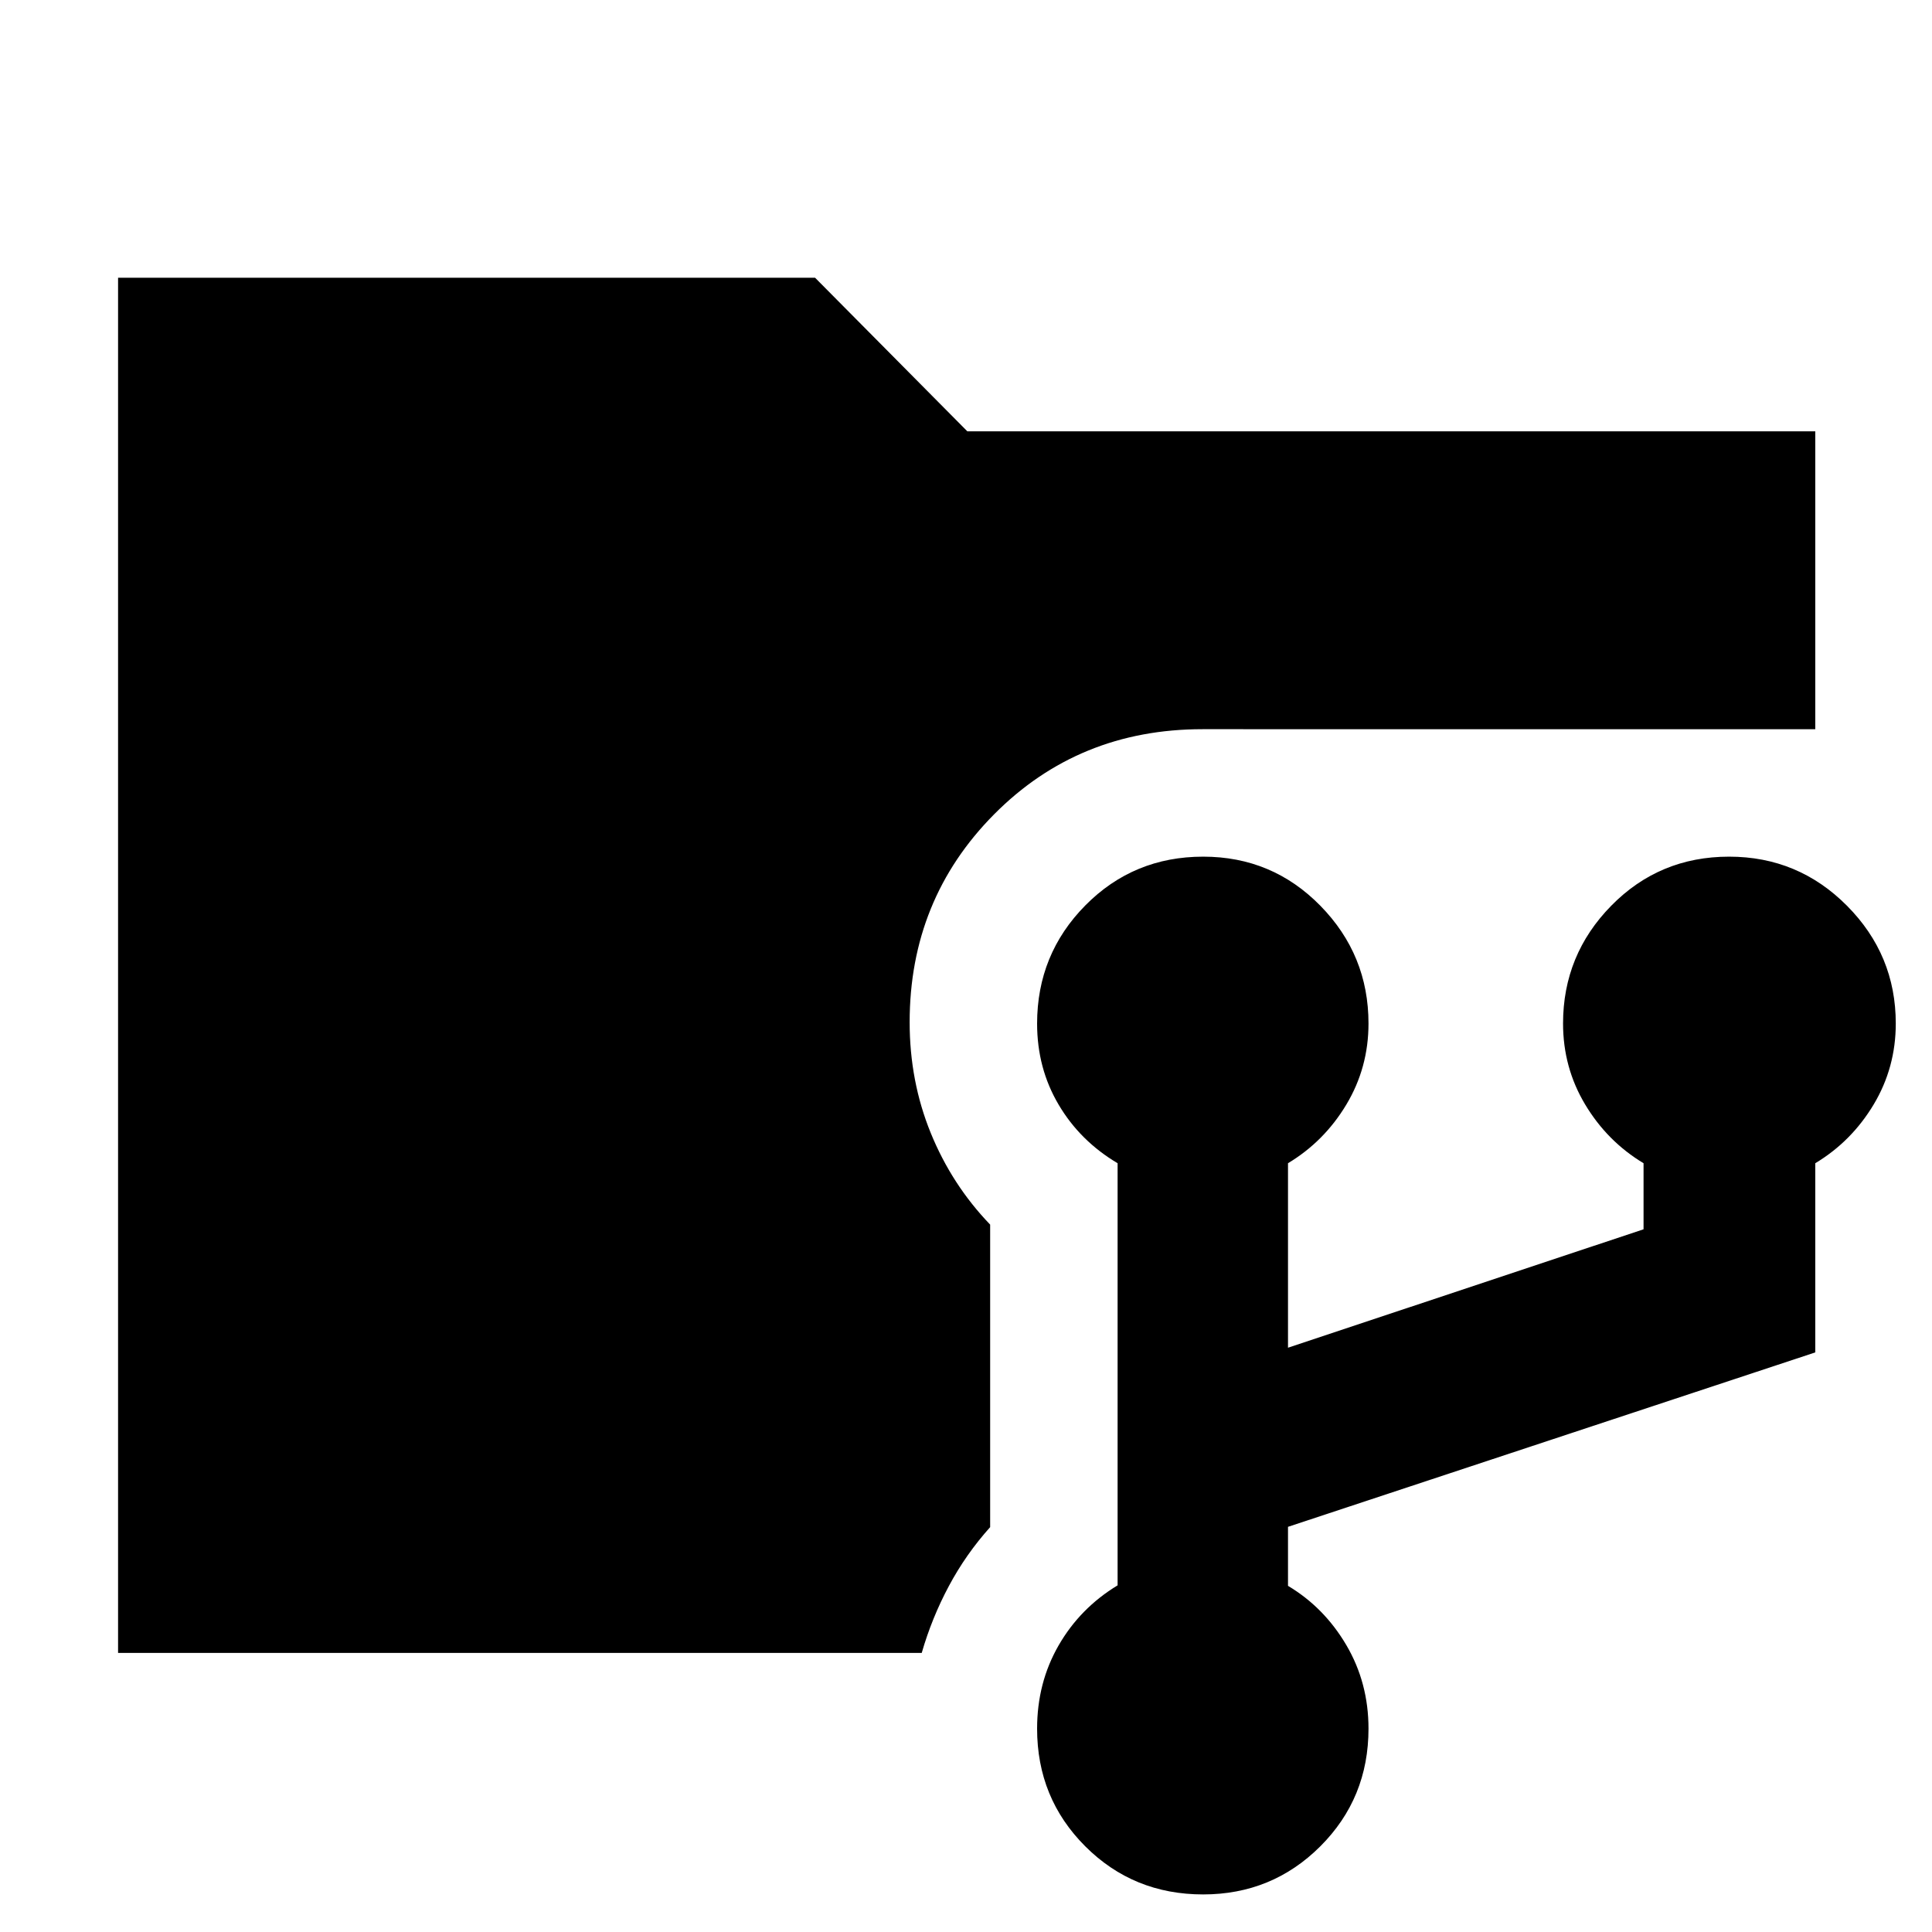 <svg xmlns="http://www.w3.org/2000/svg" height="40" viewBox="0 -960 960 960" width="40"><path d="M58.67-138.67V-822H405l75.67 76.33H902v148H597.5q-61.57 0-103.54 42.31Q452-513.05 452-452.07q0 29.36 10.5 55.09Q473-371.24 492-351.5v150.33q-12.04 13.41-20.52 29.28Q463-156.02 458-138.67H58.67Zm539.14 120q-34.64 0-58.56-23.91-23.92-23.92-23.92-58.45 0-22.78 10.67-41.34 10.67-18.56 29.33-29.88V-382q-18.66-11.06-29.33-29.14-10.67-18.07-10.67-40.23 0-34.46 23.94-58.71t58.59-24.25q34.31 0 58.22 24.39Q680-485.55 680-451.43q0 21.92-11 40.27-11 18.34-29 29.16v91.67l176.67-58.84V-382q-18-10.82-29-29.16-11-18.35-11-40.27 0-34.12 23.94-58.51 23.93-24.39 58.58-24.39 34.31 0 58.56 24.39T942-451.43q0 21.92-11 40.27-11 18.34-29 29.16v94l-262 86.67V-172q18 10.75 29 29.47t11 41.5q0 34.53-23.94 58.45-23.94 23.91-58.25 23.91Z"/></svg>